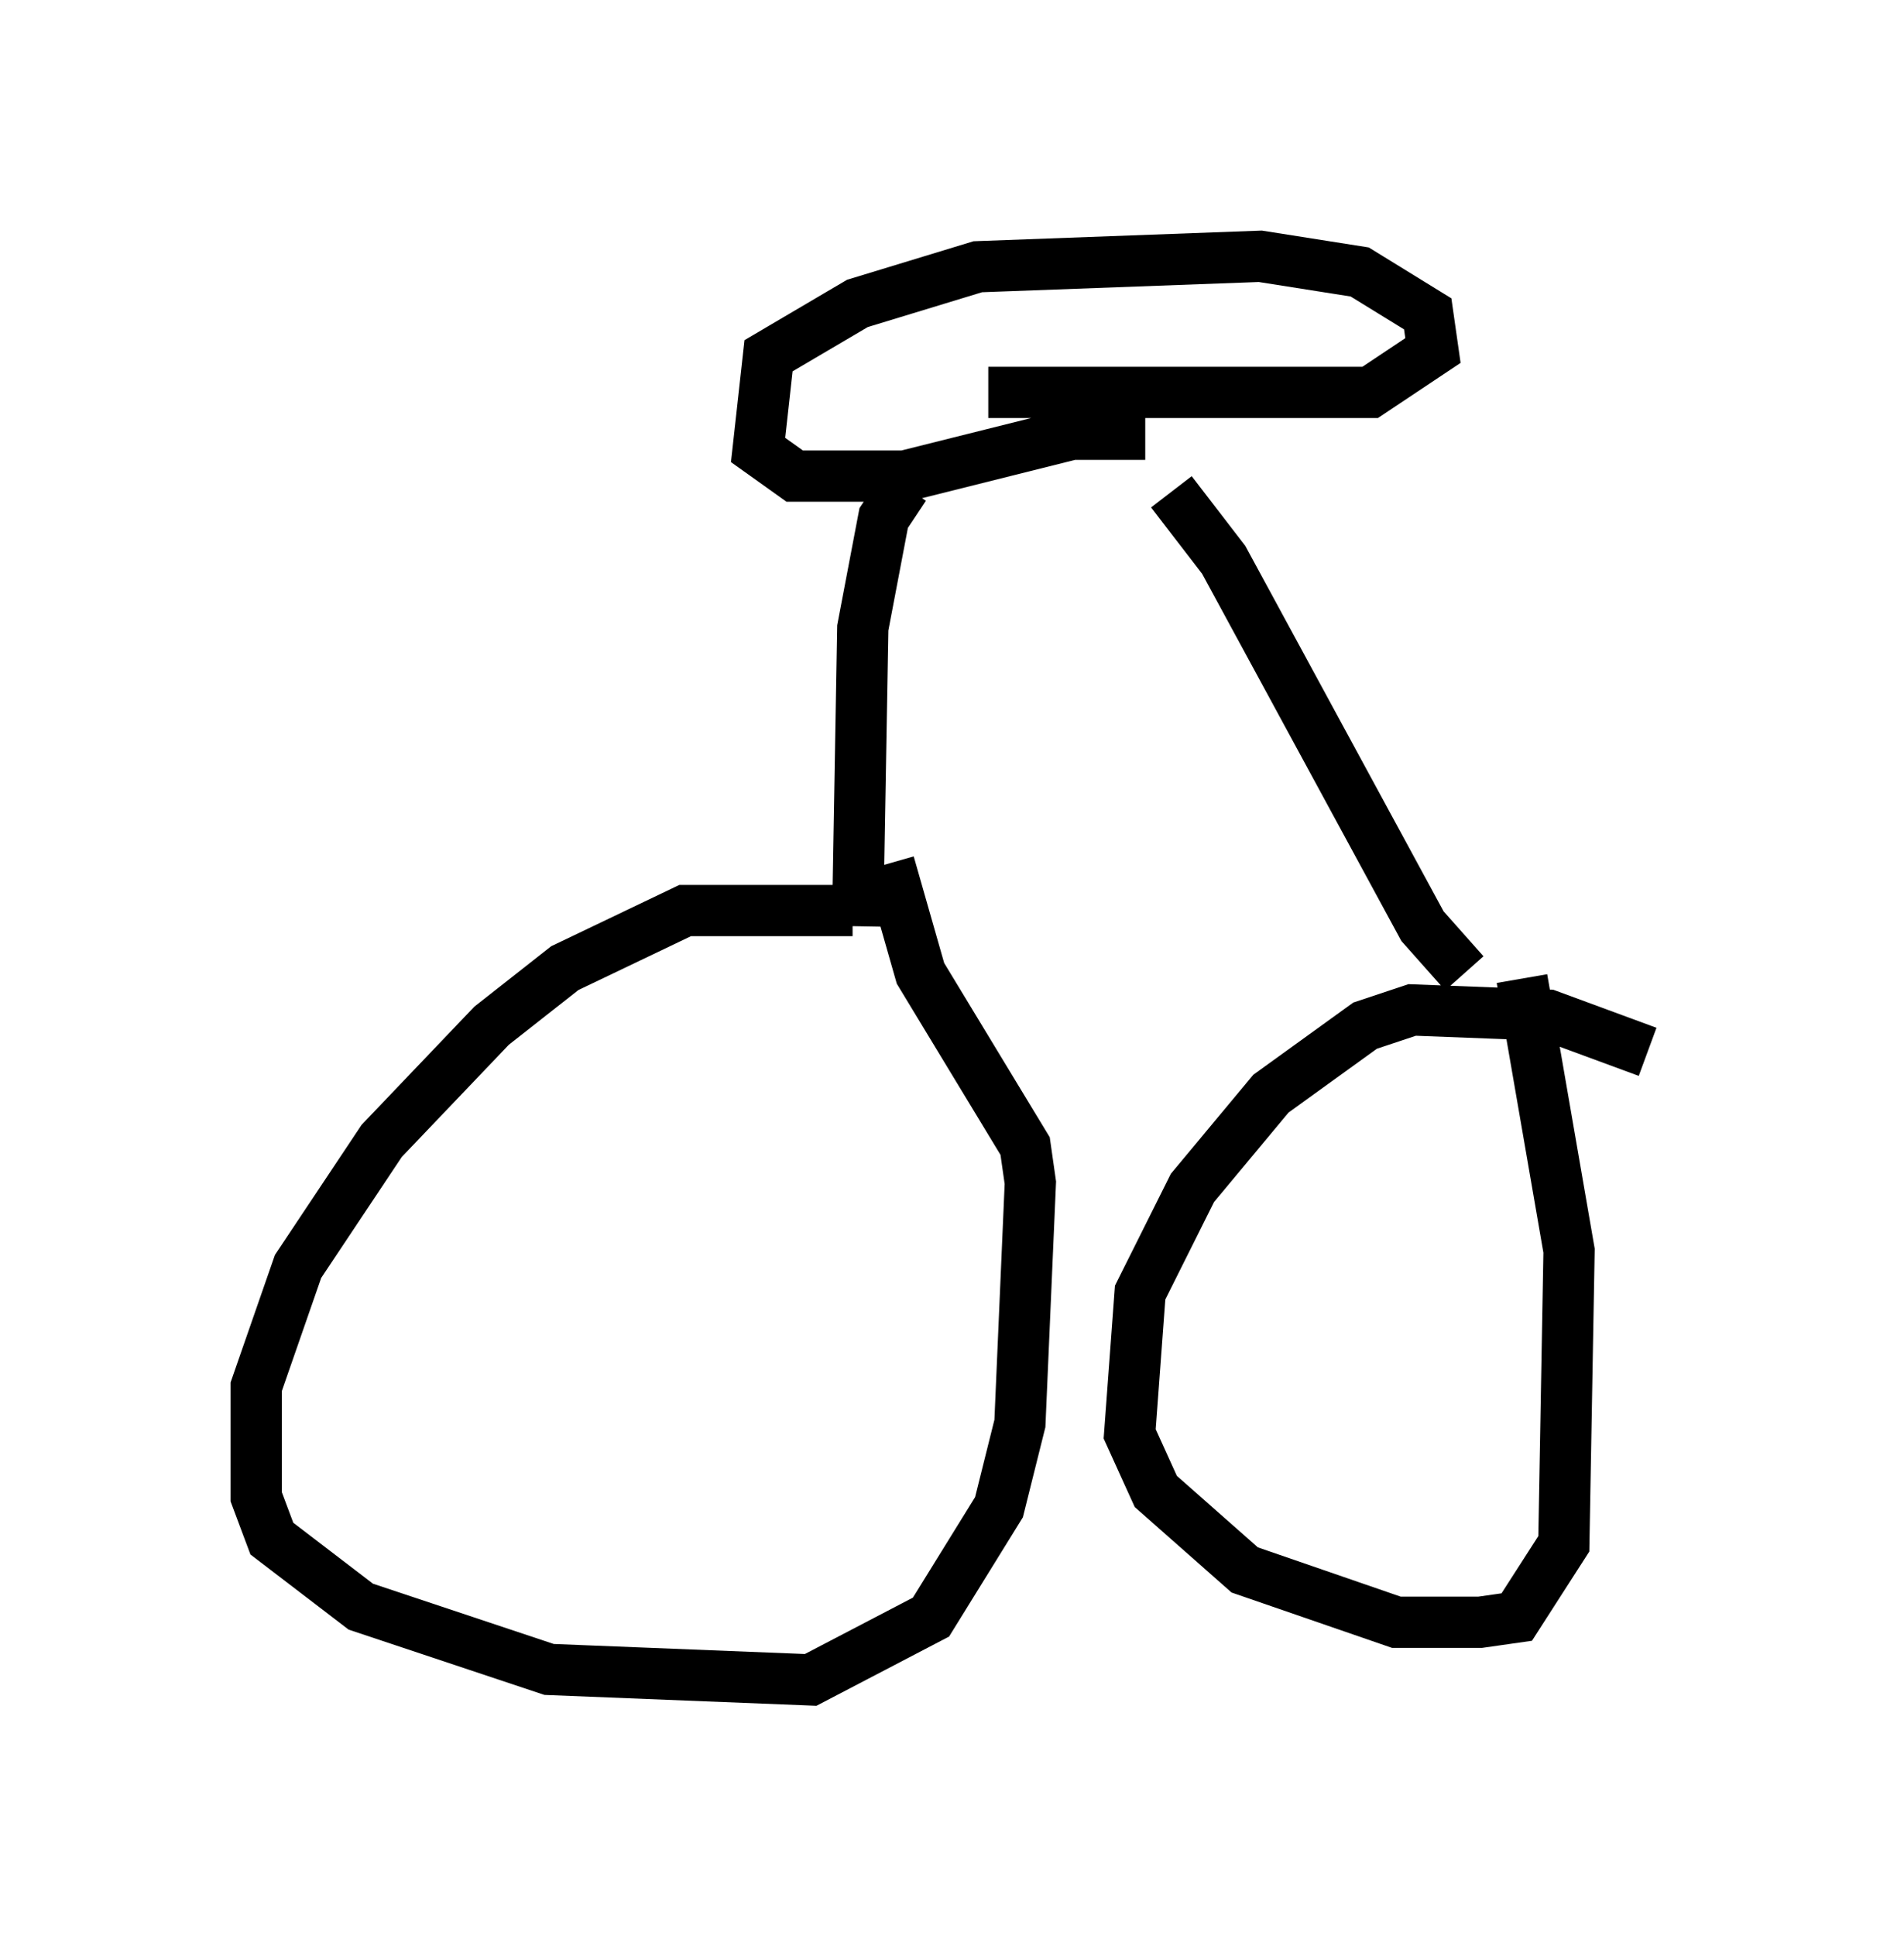 <?xml version="1.0" encoding="utf-8" ?>
<svg baseProfile="full" height="37.767" version="1.1" width="37.154" xmlns="http://www.w3.org/2000/svg" xmlns:ev="http://www.w3.org/2001/xml-events" xmlns:xlink="http://www.w3.org/1999/xlink"><defs /><rect fill="white" height="37.767" width="37.154" x="0" y="0" /><path d="M17.454, 18.067 m-0.817, -0.306 l-3.267, 0.0 -2.348, 1.123 l-1.429, 1.123 -2.144, 2.246 l-1.633, 2.45 -0.817, 2.348 l0.0, 2.144 0.306, 0.817 l1.735, 1.327 3.675, 1.225 l5.104, 0.204 2.348, -1.225 l1.327, -2.144 0.408, -1.633 l0.204, -4.696 -0.102, -0.715 l-2.042, -3.369 -0.613, -2.144 m14.802, 3.675 l-1.94, -0.715 -2.654, -0.102 l-0.919, 0.306 -1.838, 1.327 l-1.531, 1.838 -1.021, 2.042 l-0.204, 2.756 0.51, 1.123 l1.735, 1.531 2.96, 1.021 l1.633, 0.0 0.715, -0.102 l0.919, -1.429 0.102, -5.717 l-0.919, -5.308 m-12.965, -1.021 l0.102, -5.819 0.408, -2.144 l0.408, -0.613 m10.923, 9.494 l-0.817, -0.919 -3.879, -7.146 l-1.021, -1.327 m-0.51, -1.123 l-1.429, 0.0 -3.267, 0.817 l-2.144, 0.0 -0.715, -0.51 l0.204, -1.838 1.735, -1.021 l2.348, -0.715 5.513, -0.204 l1.94, 0.306 1.327, 0.817 l0.102, 0.715 -1.225, 0.817 l-7.452, 0.0 " fill="none" stroke="black" stroke-width="1" /></svg>